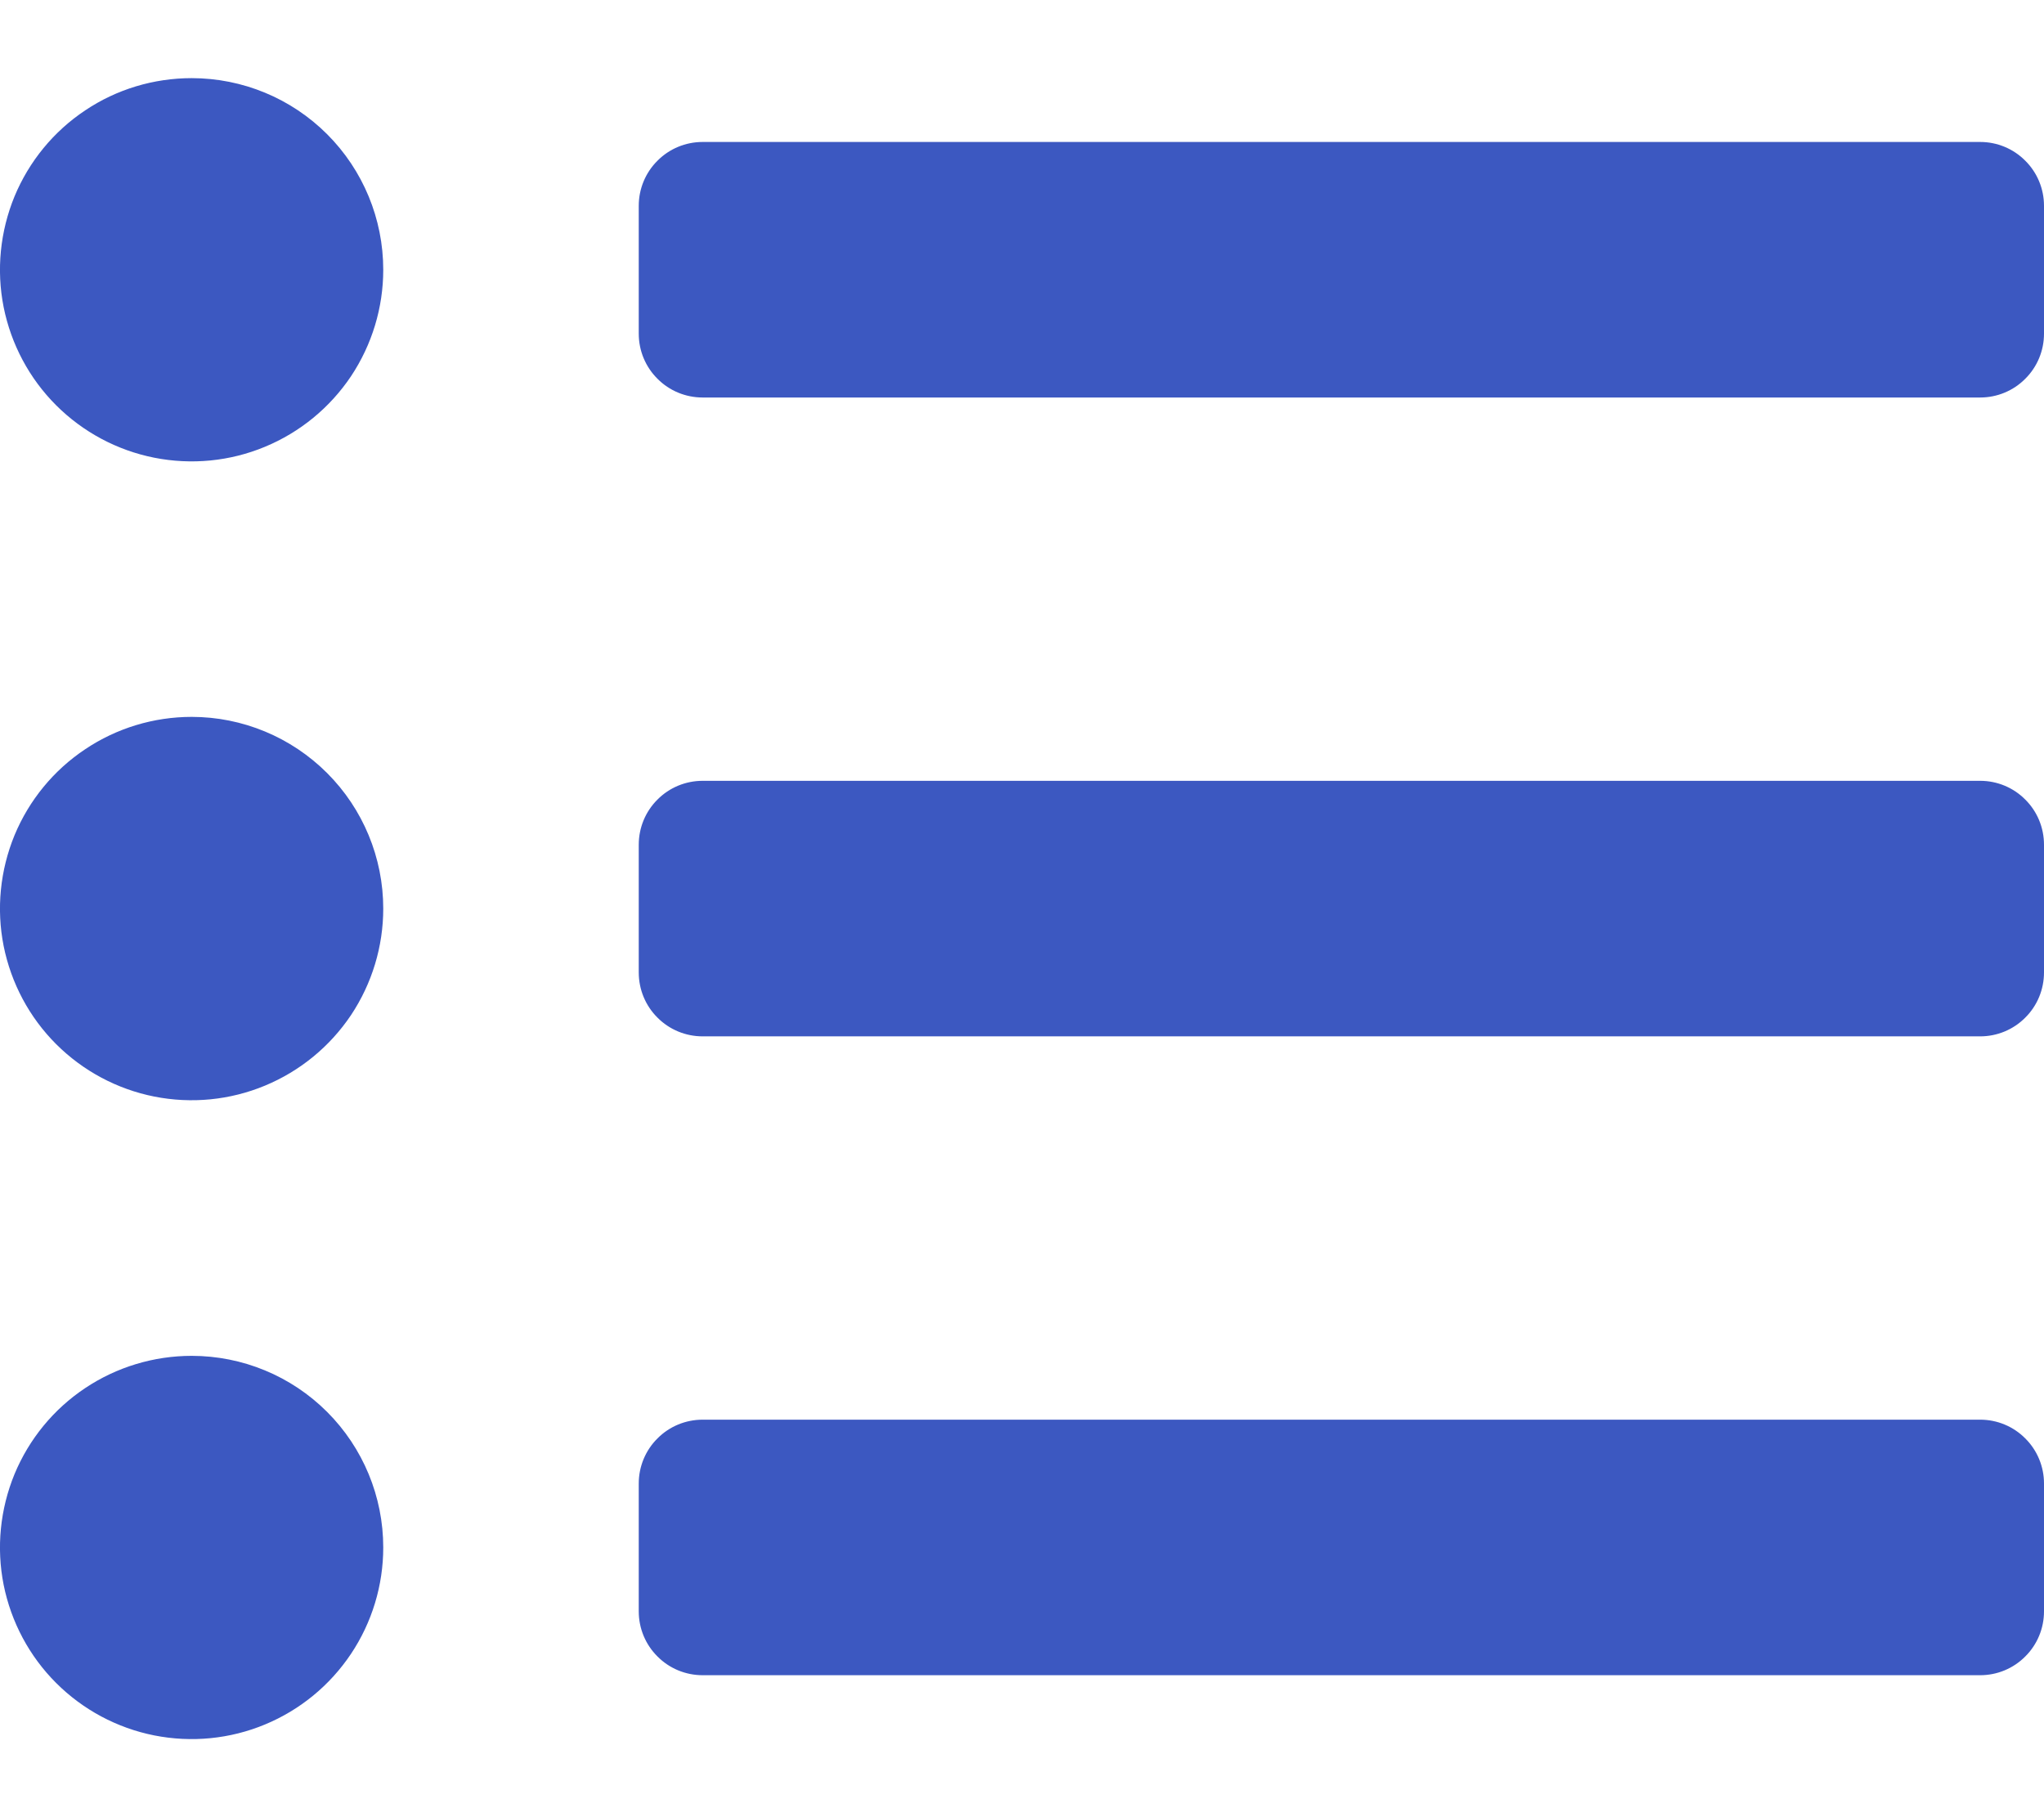 <svg width="18" height="16" viewBox="0 0 18 16" fill="none" xmlns="http://www.w3.org/2000/svg">
<path id="Vector" d="M1.688 0.688C1.354 0.688 1.027 0.786 0.75 0.972C0.472 1.157 0.256 1.421 0.128 1.729C0.001 2.038 -0.033 2.377 0.032 2.704C0.098 3.032 0.258 3.332 0.494 3.568C0.73 3.804 1.031 3.965 1.358 4.03C1.686 4.095 2.025 4.062 2.333 3.934C2.642 3.806 2.905 3.59 3.091 3.313C3.276 3.035 3.375 2.709 3.375 2.375C3.375 1.927 3.197 1.498 2.881 1.182C2.564 0.865 2.135 0.688 1.688 0.688ZM1.688 6.312C1.354 6.312 1.027 6.411 0.75 6.597C0.472 6.782 0.256 7.046 0.128 7.354C0.001 7.663 -0.033 8.002 0.032 8.329C0.098 8.657 0.258 8.957 0.494 9.193C0.73 9.429 1.031 9.59 1.358 9.655C1.686 9.72 2.025 9.687 2.333 9.559C2.642 9.431 2.905 9.215 3.091 8.938C3.276 8.66 3.375 8.334 3.375 8C3.375 7.552 3.197 7.123 2.881 6.807C2.564 6.49 2.135 6.312 1.688 6.312ZM1.688 11.938C1.354 11.938 1.027 12.037 0.75 12.222C0.472 12.407 0.256 12.671 0.128 12.979C0.001 13.288 -0.033 13.627 0.032 13.954C0.098 14.282 0.258 14.582 0.494 14.818C0.73 15.054 1.031 15.215 1.358 15.28C1.686 15.345 2.025 15.312 2.333 15.184C2.642 15.056 2.905 14.84 3.091 14.562C3.276 14.285 3.375 13.959 3.375 13.625C3.375 13.177 3.197 12.748 2.881 12.432C2.564 12.115 2.135 11.938 1.688 11.938ZM17.438 12.5H6.188C6.038 12.5 5.895 12.559 5.79 12.665C5.684 12.77 5.625 12.913 5.625 13.062V14.188C5.625 14.337 5.684 14.48 5.79 14.585C5.895 14.691 6.038 14.75 6.188 14.75H17.438C17.587 14.75 17.73 14.691 17.835 14.585C17.941 14.48 18 14.337 18 14.188V13.062C18 12.913 17.941 12.77 17.835 12.665C17.73 12.559 17.587 12.5 17.438 12.5ZM17.438 1.25H6.188C6.038 1.25 5.895 1.309 5.79 1.415C5.684 1.52 5.625 1.663 5.625 1.812V2.938C5.625 3.087 5.684 3.23 5.79 3.335C5.895 3.441 6.038 3.5 6.188 3.5H17.438C17.587 3.5 17.73 3.441 17.835 3.335C17.941 3.23 18 3.087 18 2.938V1.812C18 1.663 17.941 1.52 17.835 1.415C17.73 1.309 17.587 1.25 17.438 1.25ZM17.438 6.875H6.188C6.038 6.875 5.895 6.934 5.79 7.04C5.684 7.145 5.625 7.288 5.625 7.438V8.562C5.625 8.712 5.684 8.855 5.79 8.96C5.895 9.066 6.038 9.125 6.188 9.125H17.438C17.587 9.125 17.73 9.066 17.835 8.96C17.941 8.855 18 8.712 18 8.562V7.438C18 7.288 17.941 7.145 17.835 7.04C17.73 6.934 17.587 6.875 17.438 6.875Z" fill="#3C58C1"/>
</svg>
